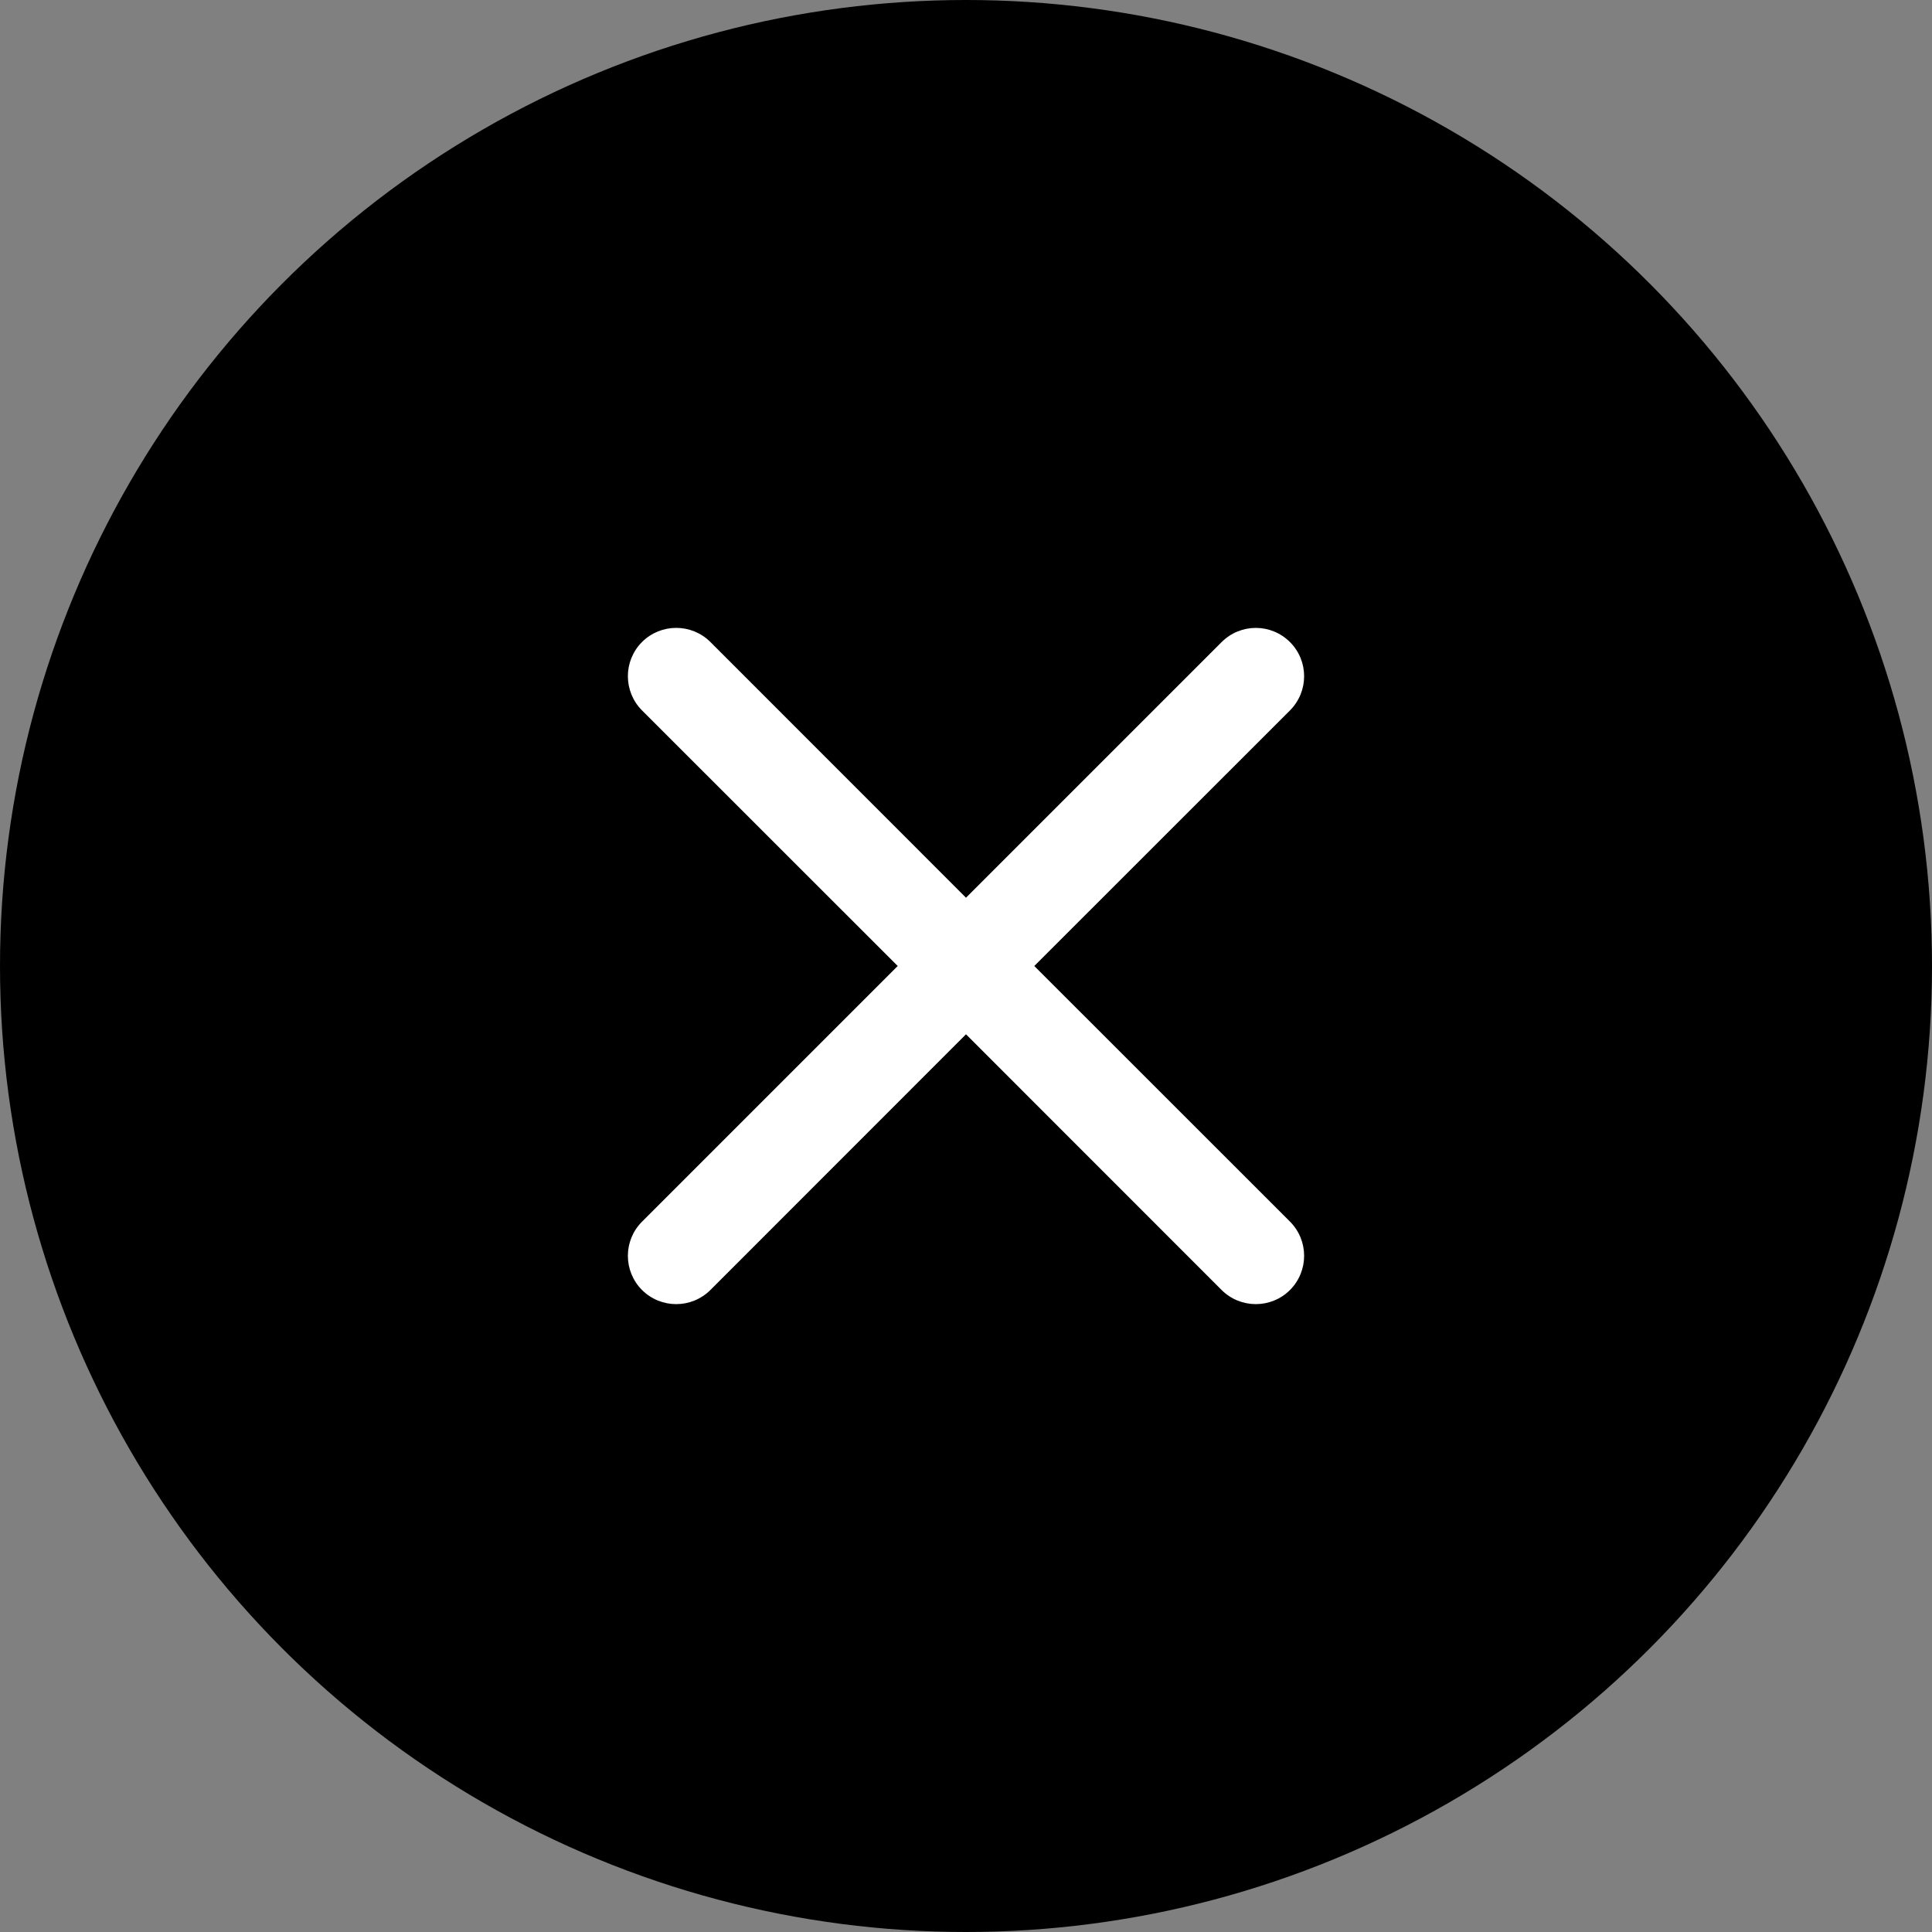 <svg xmlns="http://www.w3.org/2000/svg" xmlns:xlink="http://www.w3.org/1999/xlink" width="20" height="20" viewBox="0 0 20 20" fill="none">
<rect x="0" y="0" width="20" height="20" fill="#808080" stroke="none"/>
<circle cx="10" cy="10" r="10"   fill="#000000" >
</circle>
<path d="M6.646 7.354C6.451 7.158 6.451 6.842 6.646 6.646C6.842 6.451 7.158 6.451 7.354 6.646L10 9.293L12.646 6.647C12.842 6.451 13.158 6.451 13.354 6.647C13.549 6.842 13.549 7.158 13.354 7.354L10.707 10L13.354 12.646C13.549 12.842 13.549 13.158 13.354 13.354C13.158 13.549 12.842 13.549 12.646 13.354L10 10.707L7.354 13.354C7.158 13.549 6.842 13.549 6.646 13.354C6.451 13.158 6.451 12.842 6.646 12.647L9.293 10L6.646 7.354Z" fill-rule="evenodd"  fill="#FFFFFF" >
</path>
</svg>
